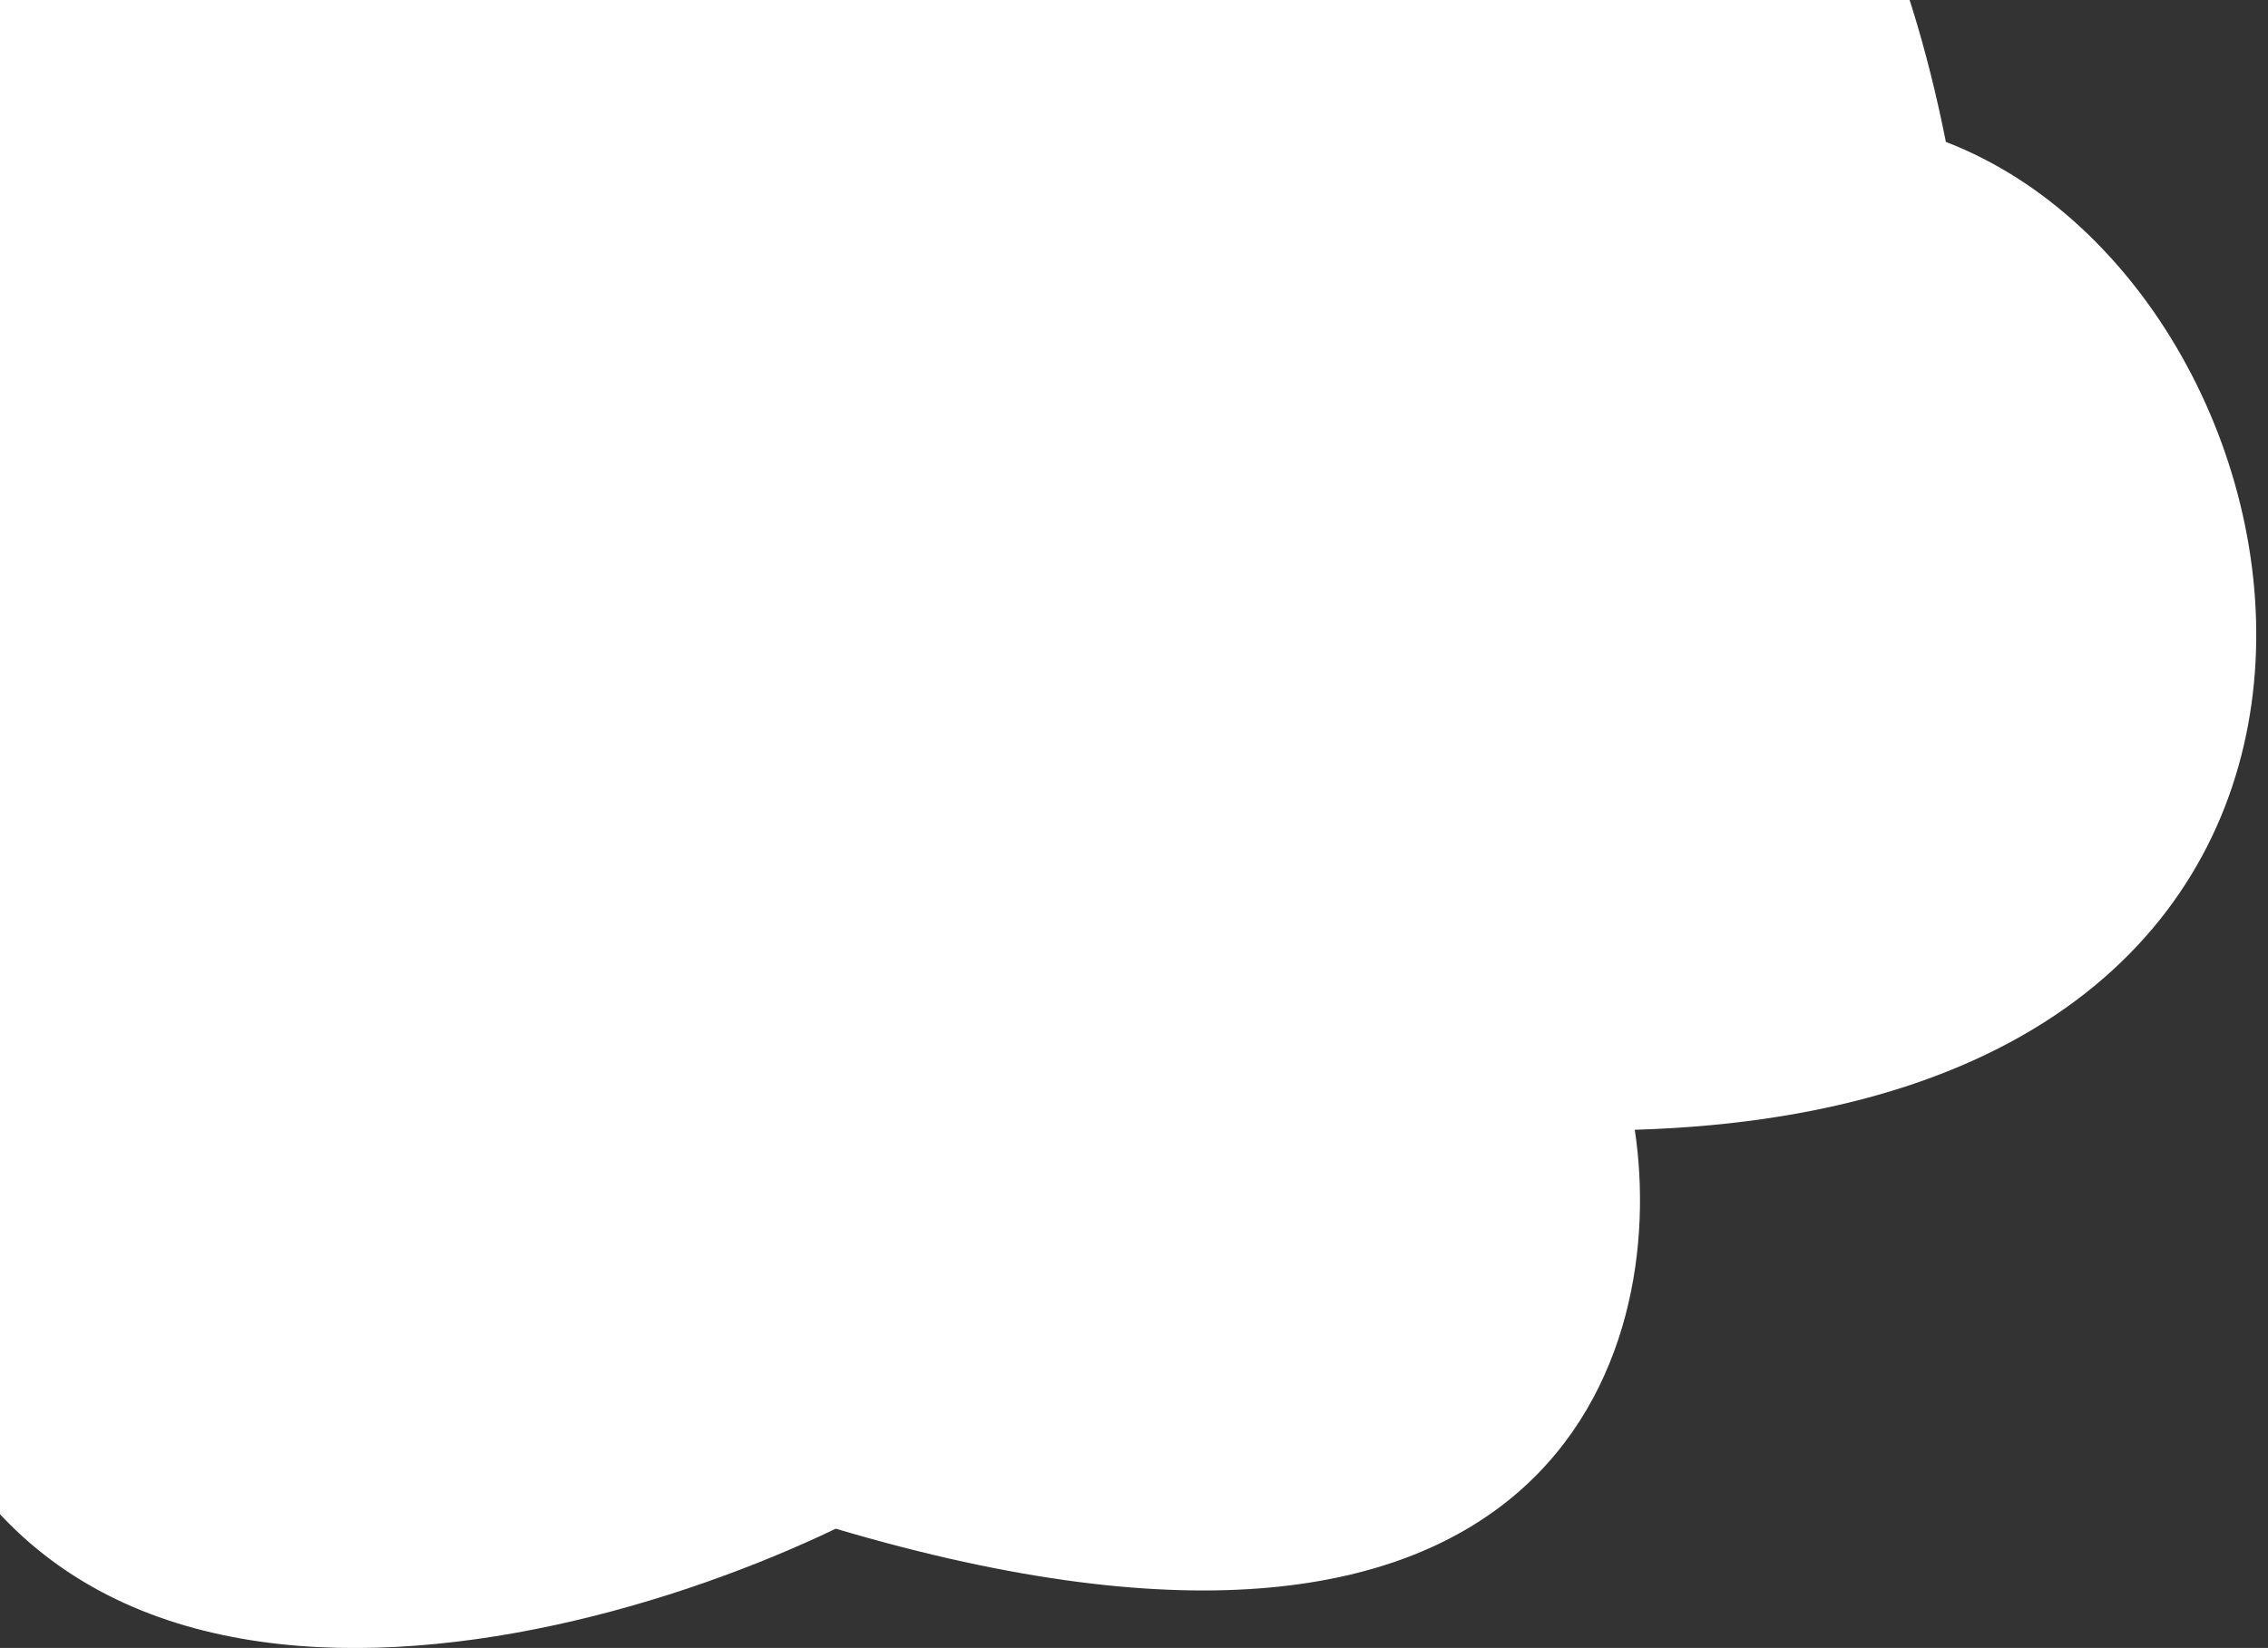 <svg width="183" height="133" viewBox="0 0 183 133" fill="none" xmlns="http://www.w3.org/2000/svg">
<rect x="0" y="0" width="183" height="133" fill="#333333" stroke="none"/>
<path id="Vector 13" d="M50.248 -14.321C2.586 -32.908 -11.745 -1.504 -12.953 16.521C-22.131 15.917 -41.574 22.113 -45.926 51.727C-50.278 81.341 -24.294 89.693 -10.758 90.167C-9.096 145.927 42.065 135.54 67.437 123.376C125.528 140.599 134.621 109.088 131.906 91.18C199.891 89.154 188.78 23.672 157.01 11.455C144.701 -50.306 98.932 -34.638 77.586 -19.084C67.033 -21.928 54.963 -17.094 50.248 -14.321Z" fill="white"/>
</svg>
